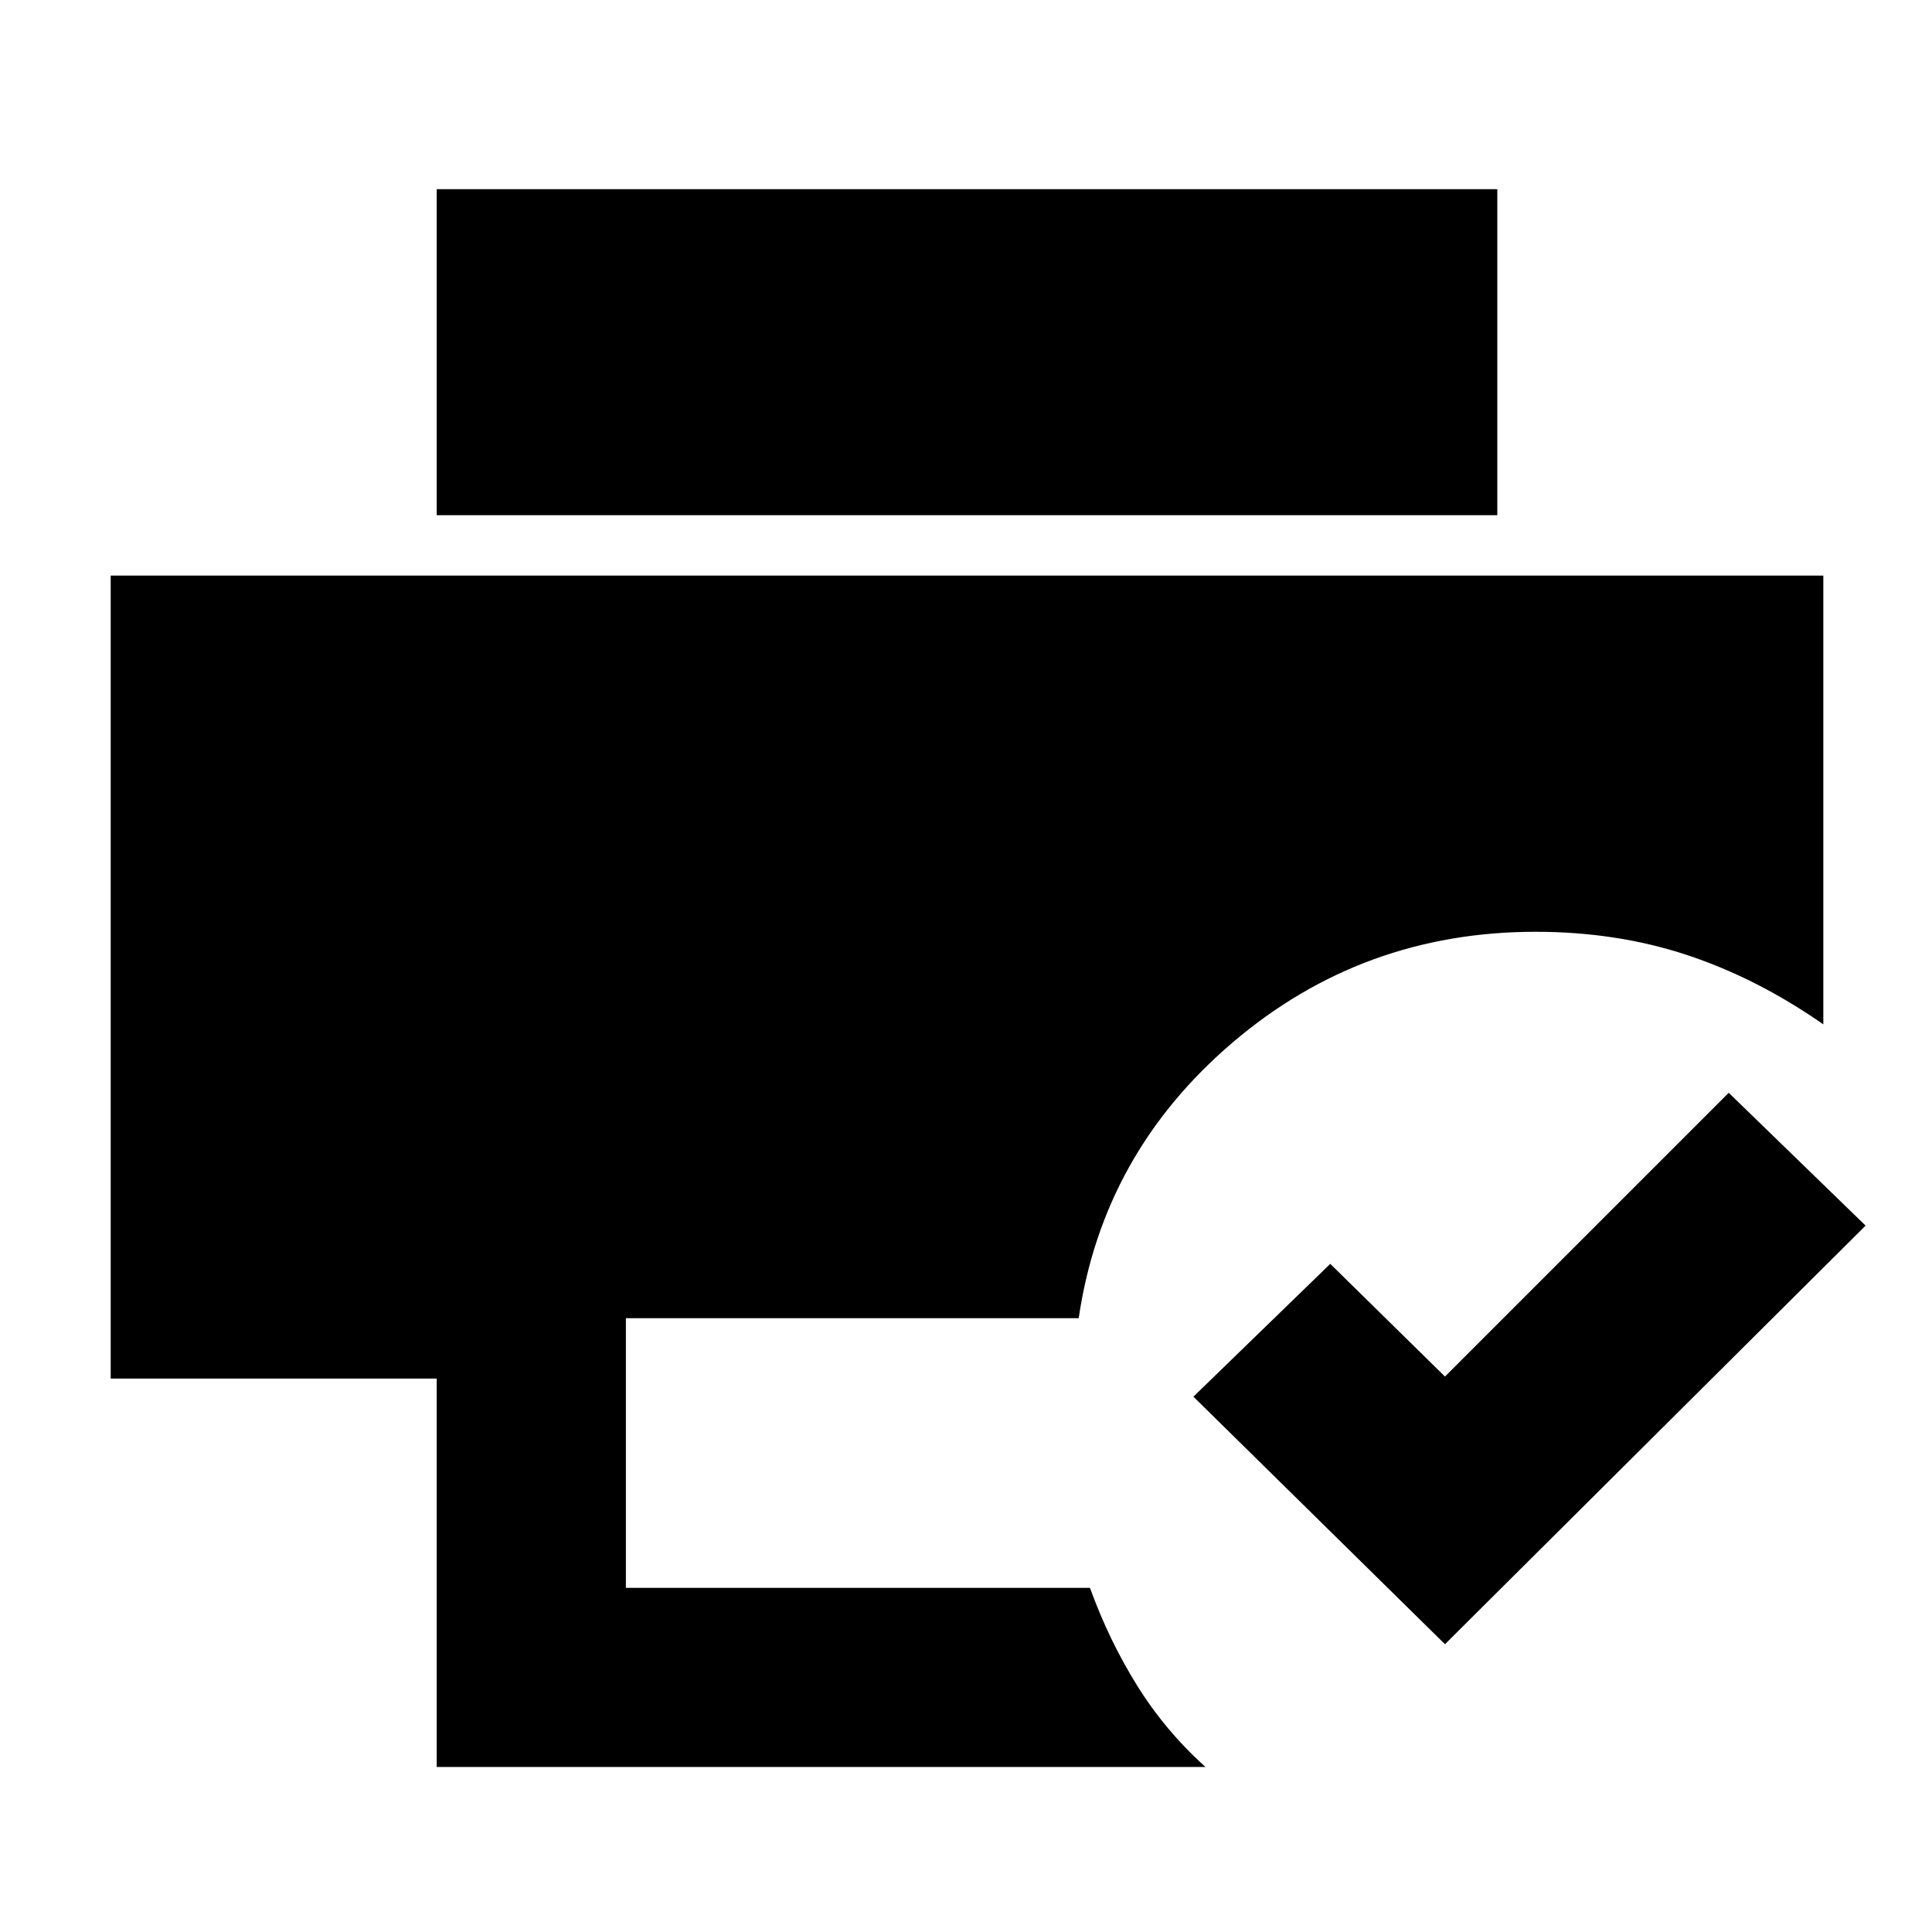 <svg xmlns="http://www.w3.org/2000/svg" width="48" height="48" viewBox="0 -960 960 960"><path d="M718-143 593-266l68-66 57 56 141-141 68 66-209 208ZM217-82v-193H55v-399h851v223q-33-23-67.866-34.5T763.036-497Q677-497 612.5-442T536-305H311v134h230.602Q551-145 565-122.5T599-82H217Zm0-622v-162h527v162H217Z"/></svg>